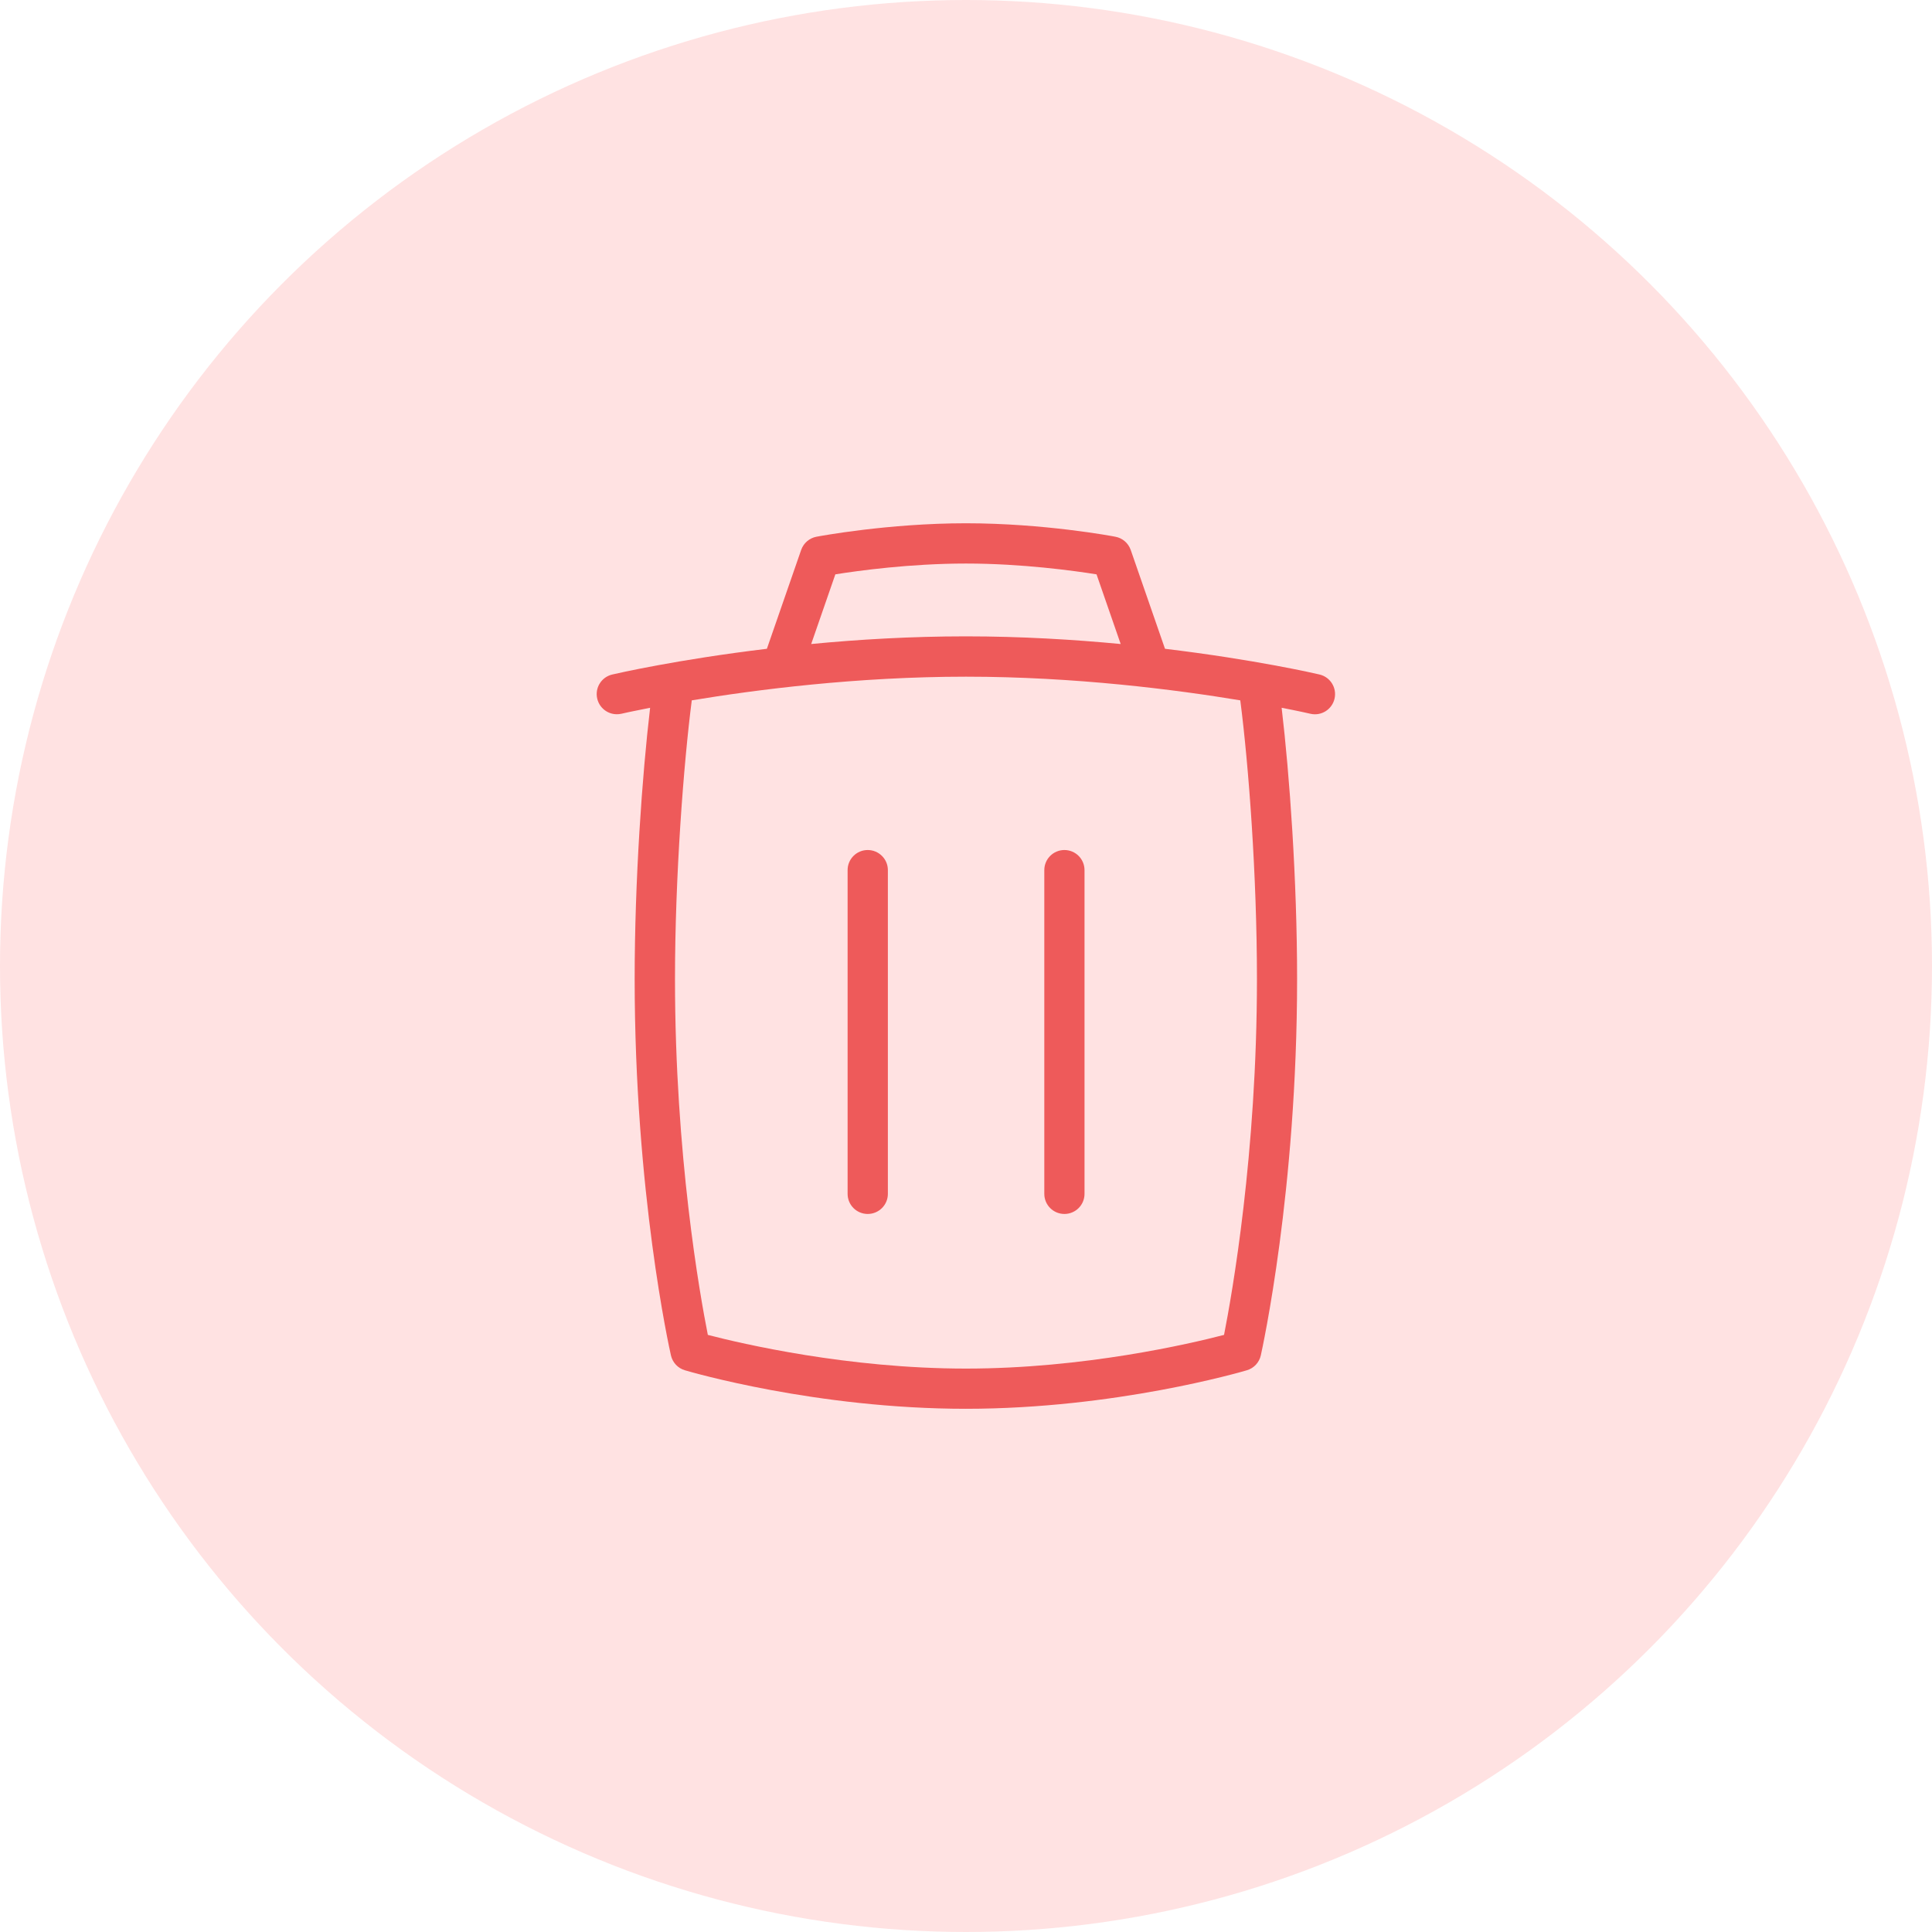 <svg width="32" height="32" viewBox="0 0 32 32" fill="none" xmlns="http://www.w3.org/2000/svg">
<circle cx="16" cy="16" r="16" fill="#FFE2E2"/>
<path d="M21.856 11.172C21.789 11.156 20.78 10.924 19.296 10.746L18.728 9.108C18.688 8.995 18.592 8.912 18.474 8.89C18.427 8.88 17.285 8.667 15.999 8.667C14.713 8.667 13.571 8.881 13.523 8.89C13.406 8.912 13.31 8.995 13.27 9.108L12.702 10.746C11.218 10.924 10.209 11.156 10.141 11.172C9.961 11.214 9.85 11.393 9.892 11.572C9.928 11.726 10.065 11.83 10.216 11.83C10.241 11.83 10.266 11.828 10.292 11.822C10.298 11.82 10.469 11.781 10.768 11.723C10.636 12.841 10.512 14.58 10.512 16.215C10.512 19.752 11.088 22.342 11.113 22.45C11.14 22.568 11.228 22.662 11.344 22.696C11.431 22.722 13.522 23.334 15.998 23.334C18.473 23.334 20.564 22.722 20.652 22.696C20.768 22.662 20.856 22.568 20.883 22.45C20.907 22.34 21.484 19.722 21.484 16.215C21.484 14.575 21.36 12.837 21.228 11.723C21.527 11.781 21.697 11.82 21.704 11.822C21.884 11.864 22.062 11.752 22.104 11.573C22.146 11.394 22.035 11.214 21.855 11.172H21.856ZM13.836 9.513C14.205 9.454 15.07 9.334 15.999 9.334C16.928 9.334 17.792 9.454 18.162 9.513L18.562 10.667C17.784 10.593 16.912 10.54 15.999 10.54C15.086 10.54 14.215 10.592 13.436 10.667L13.836 9.513ZM20.819 16.216C20.819 19.111 20.406 21.439 20.274 22.11C19.708 22.257 17.954 22.668 16 22.668C14.045 22.668 12.29 22.257 11.724 22.11C11.592 21.444 11.18 19.134 11.18 16.216C11.18 14.515 11.323 12.649 11.458 11.6C12.518 11.424 14.192 11.208 16 11.208C17.808 11.208 19.484 11.424 20.543 11.6C20.682 12.676 20.819 14.499 20.819 16.216Z" fill="#EE5A5A"/>
<path d="M14.372 14.079C14.188 14.079 14.039 14.228 14.039 14.412V19.774C14.039 19.958 14.188 20.107 14.372 20.107C14.556 20.107 14.706 19.958 14.706 19.774V14.412C14.706 14.228 14.556 14.079 14.372 14.079Z" fill="#EE5A5A"/>
<path d="M17.63 20.107C17.814 20.107 17.963 19.958 17.963 19.774V14.412C17.963 14.228 17.814 14.079 17.63 14.079C17.446 14.079 17.297 14.228 17.297 14.412V19.774C17.297 19.958 17.446 20.107 17.63 20.107Z" fill="#EE5A5A"/>
</svg>
